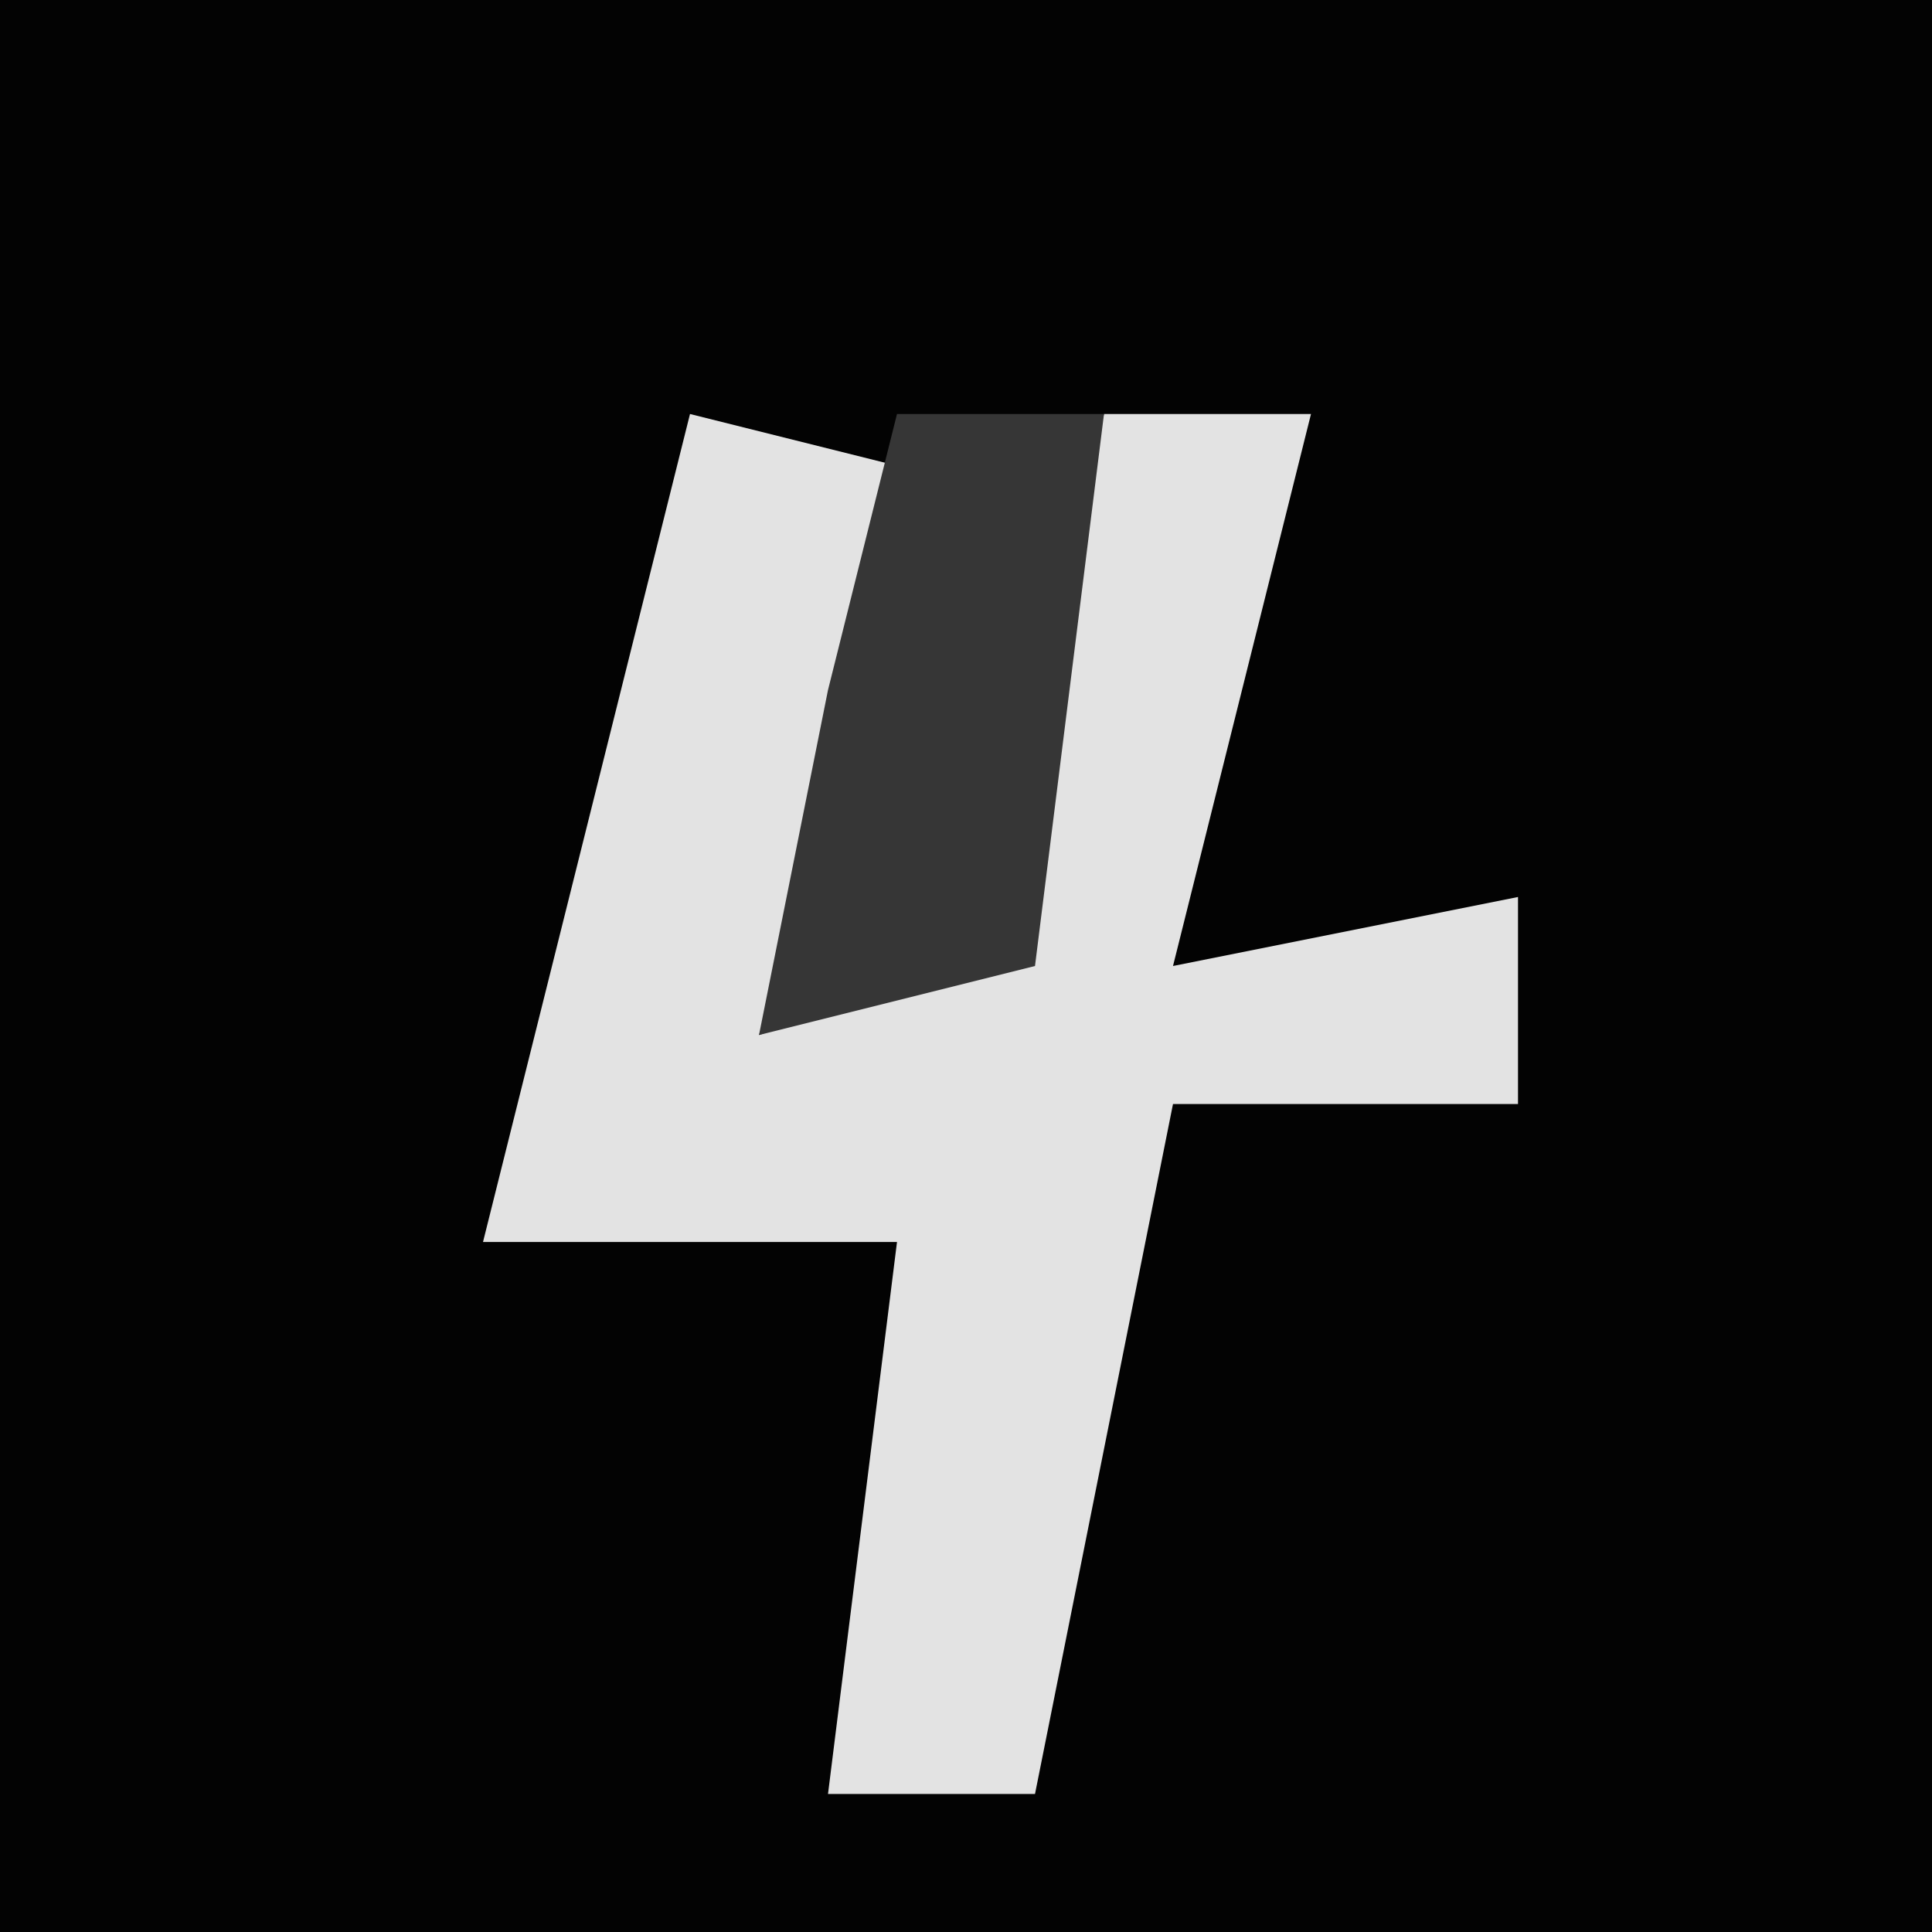 <?xml version="1.0" encoding="UTF-8"?>
<svg version="1.1" xmlns="http://www.w3.org/2000/svg" width="28" height="28">
<path d="M0,0 L28,0 L28,28 L0,28 Z " fill="#030303" transform="translate(0,0)"/>
<path d="M0,0 L4,1 L1,9 L4,8 L6,0 L9,0 L7,8 L12,7 L12,10 L7,10 L5,20 L2,20 L3,12 L-3,12 Z " fill="#E3E3E3" transform="translate(10,6)"/>
<path d="M0,0 L3,0 L2,8 L-2,9 L-1,4 Z " fill="#363636" transform="translate(13,6)"/>
</svg>
